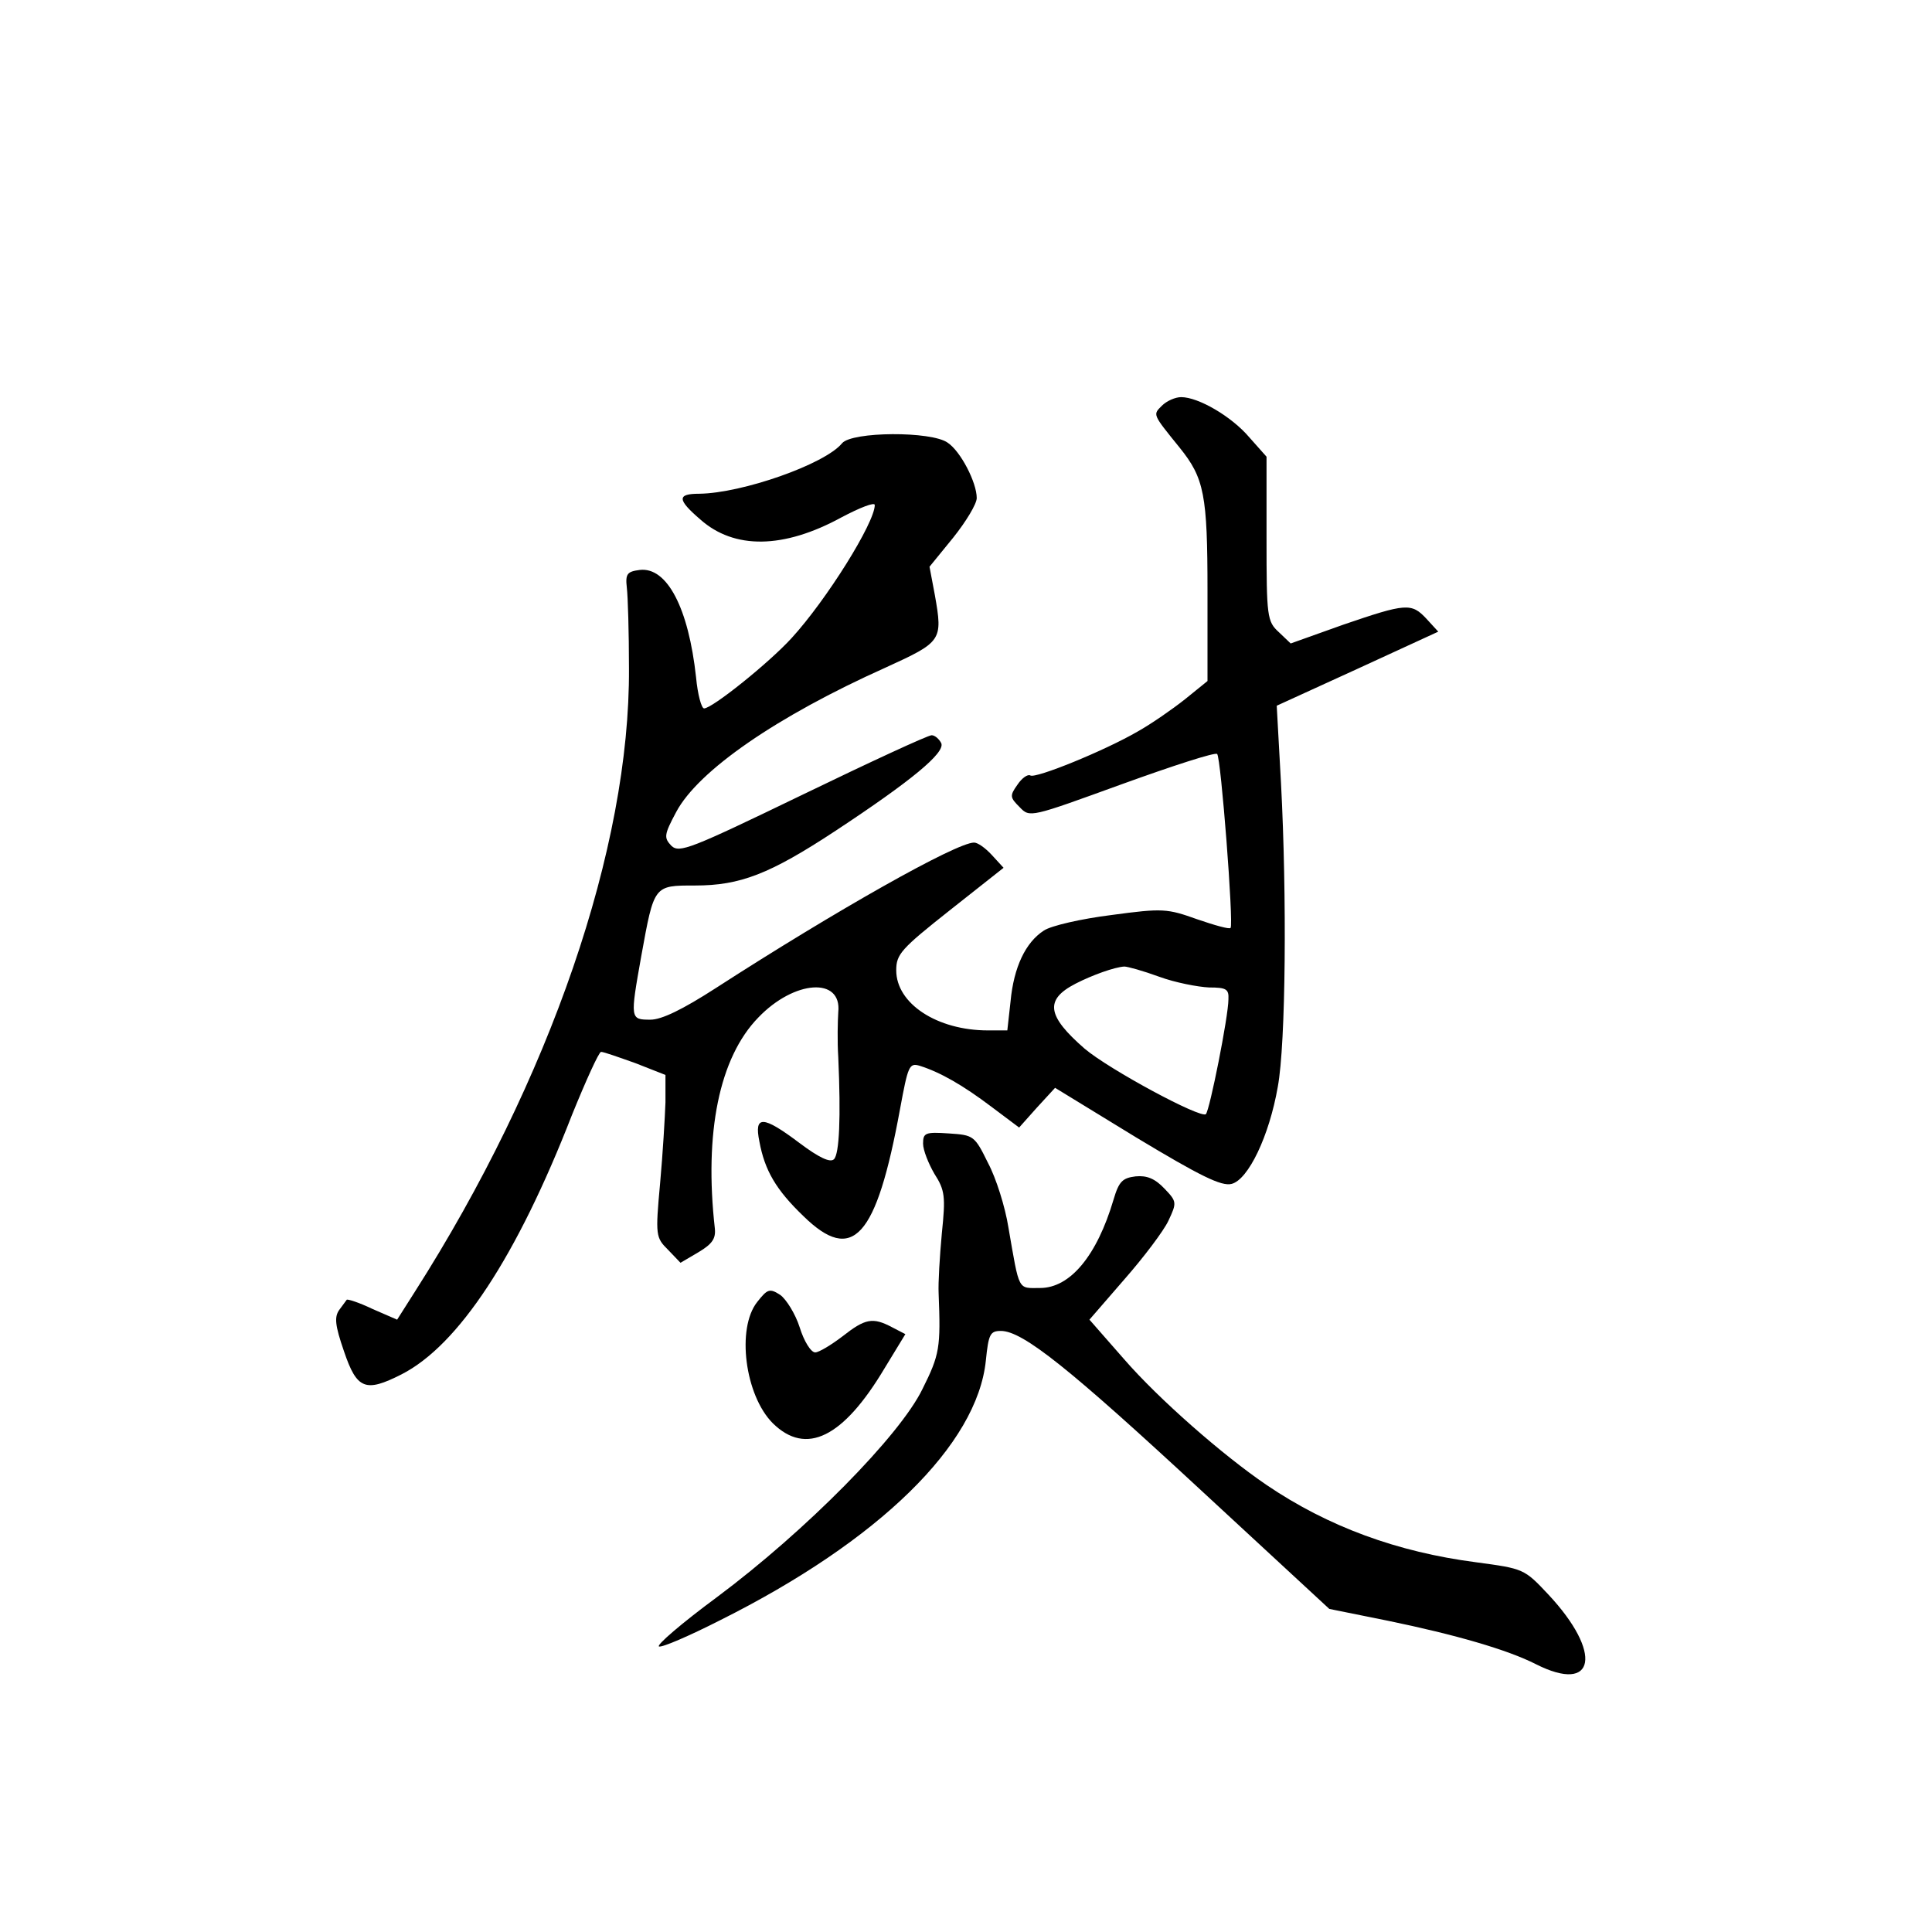 <?xml version="1.0" standalone="no"?>
<!DOCTYPE svg PUBLIC "-//W3C//DTD SVG 20010904//EN"
 "http://www.w3.org/TR/2001/REC-SVG-20010904/DTD/svg10.dtd">
<svg version="1.0" xmlns="http://www.w3.org/2000/svg"
 width="360pt" height="360pt" viewBox="0 0 360 360"
 preserveAspectRatio="xMidYMid meet">
<g transform="translate(0,360) scale(0.1,-0.1)"
fill="#000000" stroke="none">
<path d="M2165 2844 c-17 -17 -18 -15 33 -78 46 -57 52 -88 52 -267 l0 -168
-42 -34 c-24 -19 -63 -46 -88 -60 -62 -36 -190 -88 -200 -82 -5 3 -16 -5 -24
-17 -15 -21 -14 -24 4 -42 19 -20 20 -19 191 43 94 34 174 60 177 56 7 -6 31
-317 25 -324 -2 -3 -30 5 -62 16 -56 20 -64 21 -160 8 -56 -7 -113 -20 -126
-29 -34 -22 -56 -68 -62 -132 l-6 -54 -36 0 c-95 0 -171 50 -171 112 0 30 9
40 100 112 l100 79 -22 24 c-12 13 -26 23 -33 23 -33 0 -258 -127 -481 -271
-62 -40 -101 -59 -122 -59 -38 0 -38 1 -17 119 24 132 23 131 100 131 84 0
139 21 262 102 141 93 204 145 197 163 -4 8 -12 15 -18 15 -7 0 -115 -50 -241
-111 -209 -101 -229 -109 -244 -95 -14 15 -14 20 9 63 41 77 187 178 390 269
105 48 107 50 92 135 l-10 53 44 54 c24 30 44 63 44 74 0 29 -30 87 -54 103
-30 22 -179 21 -197 -1 -32 -39 -186 -93 -266 -94 -42 0 -41 -11 2 -48 63 -56
155 -55 263 4 34 18 62 29 62 23 0 -33 -90 -177 -155 -248 -43 -47 -148 -131
-163 -131 -5 0 -12 26 -15 58 -14 129 -54 206 -105 200 -23 -3 -27 -7 -24 -33
2 -16 4 -84 4 -150 2 -334 -147 -767 -399 -1162 l-33 -52 -46 20 c-25 12 -47
19 -48 17 -1 -1 -7 -10 -14 -19 -9 -13 -8 -28 9 -77 24 -71 40 -77 107 -43
106 54 215 219 318 484 26 64 50 117 54 117 5 0 33 -10 64 -21 l56 -22 0 -51
c-1 -28 -5 -96 -10 -151 -9 -98 -8 -101 15 -124 l23 -24 34 20 c25 15 32 25
30 44 -20 178 8 318 81 393 67 70 156 76 149 10 -1 -16 -2 -54 0 -84 5 -113 2
-180 -8 -190 -7 -7 -28 3 -64 30 -69 52 -85 52 -75 3 10 -54 31 -90 82 -139
92 -90 136 -41 180 199 15 81 17 87 37 81 38 -12 80 -36 133 -76 l52 -39 33
37 34 37 152 -93 c118 -71 158 -91 177 -86 31 8 70 89 86 181 15 81 17 356 6
565 l-8 145 151 69 150 69 -22 24 c-28 30 -38 29 -155 -11 l-98 -35 -22 21
c-22 20 -23 29 -23 174 l0 153 -32 36 c-33 39 -95 75 -127 75 -11 0 -27 -7
-36 -16z m-5 -1064 c30 -11 72 -19 93 -20 32 0 37 -3 36 -22 0 -32 -35 -207
-42 -214 -9 -9 -180 83 -226 122 -70 61 -75 91 -17 121 31 16 73 31 91 32 6 0
35 -8 65 -19z"/>
<path d="M1720 1469 c0 -12 10 -37 21 -56 20 -31 21 -43 14 -111 -4 -43 -7
-93 -6 -112 4 -101 2 -114 -30 -178 -42 -87 -218 -265 -383 -388 -65 -48 -114
-90 -108 -92 6 -2 57 20 114 49 296 148 479 327 495 484 5 49 8 55 28 55 41 0
129 -71 373 -297 l239 -221 109 -22 c126 -26 223 -54 276 -81 111 -56 125 21
23 130 -45 48 -46 48 -135 60 -146 19 -275 66 -390 144 -81 55 -201 160 -266
235 l-64 73 65 75 c36 41 73 90 82 109 16 34 16 36 -7 60 -18 19 -33 25 -54
23 -24 -3 -31 -9 -41 -43 -31 -105 -81 -165 -137 -165 -42 0 -38 -8 -59 113
-6 38 -23 92 -38 120 -25 51 -27 52 -73 55 -44 3 -48 1 -48 -19z"/>
<path d="M1411 1174 c-39 -49 -23 -174 29 -226 62 -61 131 -27 208 102 l39 64
-25 13 c-36 19 -50 16 -92 -17 -21 -16 -44 -30 -51 -30 -8 0 -21 21 -29 47 -8
25 -25 52 -36 60 -20 13 -24 11 -43 -13z"/>
</g>
</svg>
